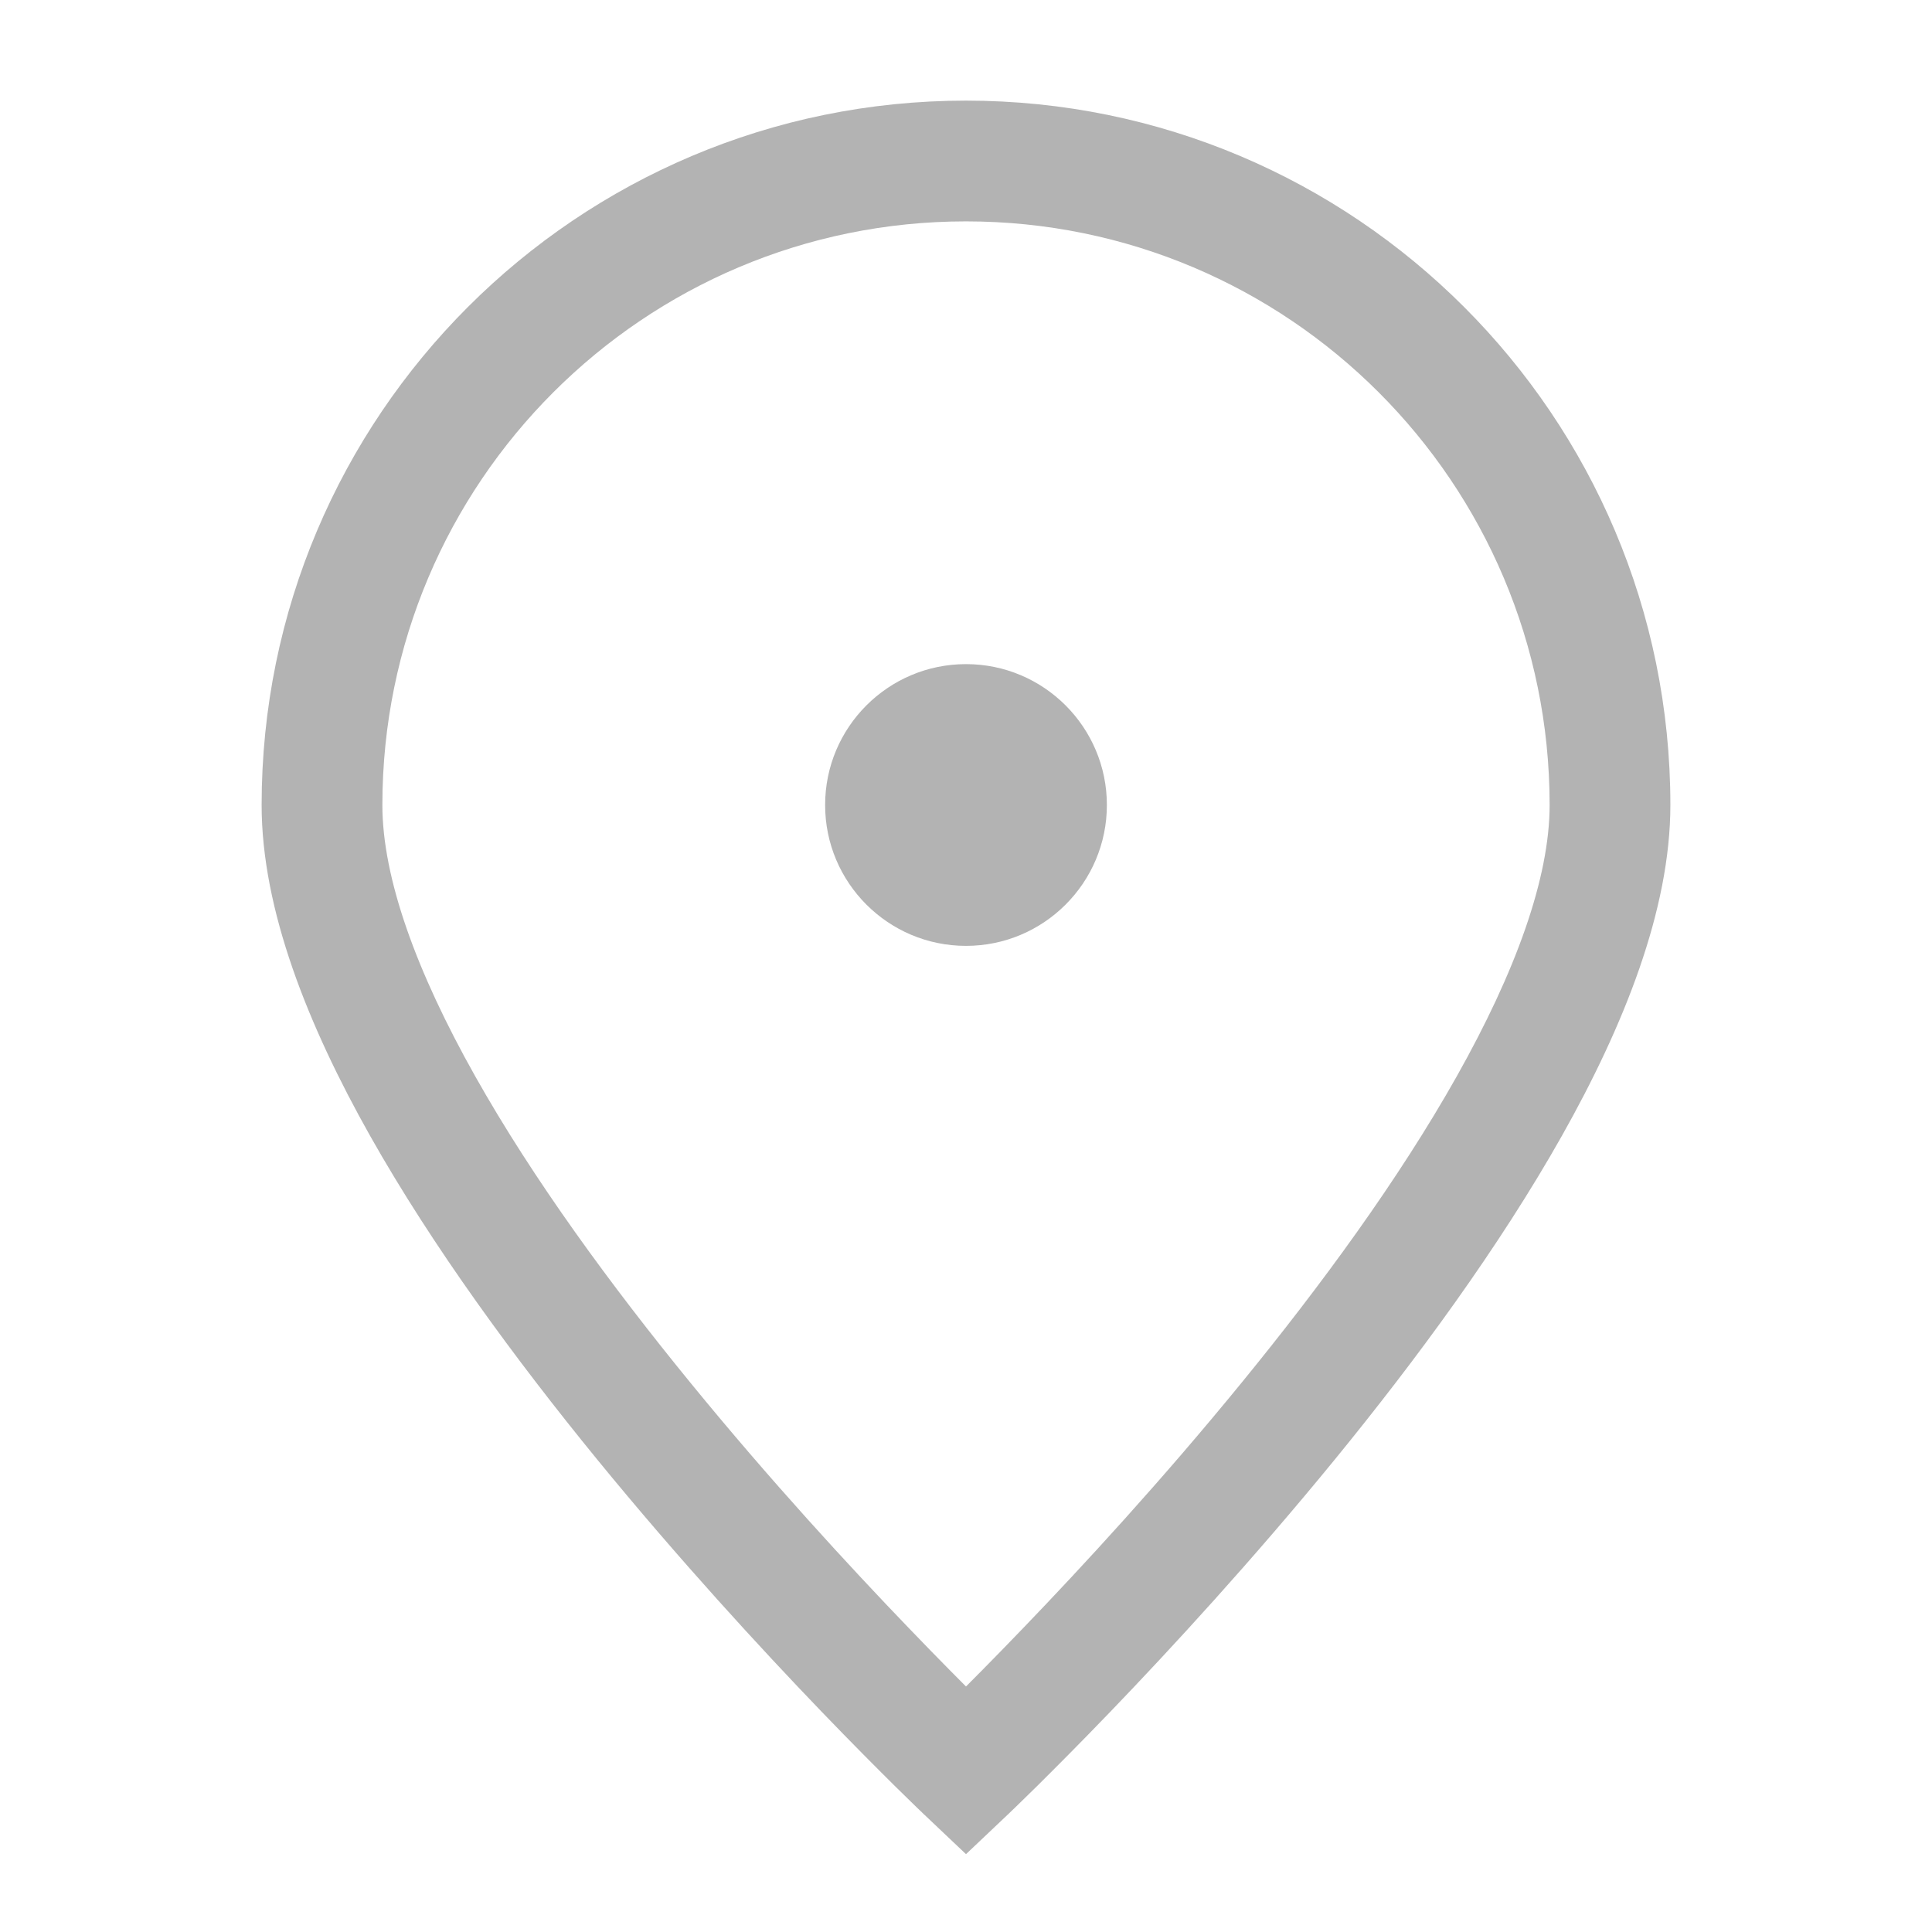 <svg width="24" height="24" viewBox="0 0 24 24" fill="none" xmlns="http://www.w3.org/2000/svg">
<g id="location">
<g id="Vector">
<path d="M12 11C12.552 11 13 10.552 13 10C13 9.448 12.552 9 12 9C11.448 9 11 9.448 11 10C11 10.552 11.448 11 12 11Z" fill="#B3B3B3"/>
<path d="M12 22L11.484 22.544L12 23.033L12.516 22.544L12 22ZM19.25 10C19.25 10.907 18.828 12.071 18.096 13.371C17.376 14.651 16.405 15.976 15.419 17.182C14.436 18.386 13.45 19.456 12.709 20.226C12.339 20.611 12.032 20.92 11.817 21.132C11.71 21.238 11.626 21.32 11.569 21.374C11.54 21.402 11.519 21.422 11.505 21.436C11.497 21.443 11.492 21.448 11.489 21.451C11.487 21.453 11.486 21.454 11.485 21.455C11.485 21.455 11.484 21.455 11.484 21.456C11.484 21.456 11.484 21.456 11.484 21.456C11.484 21.456 11.484 21.456 12 22C12.516 22.544 12.516 22.544 12.516 22.544C12.516 22.544 12.516 22.544 12.517 22.544C12.517 22.543 12.517 22.543 12.518 22.542C12.519 22.541 12.521 22.54 12.523 22.538C12.527 22.534 12.533 22.528 12.541 22.52C12.557 22.505 12.581 22.482 12.611 22.453C12.671 22.395 12.759 22.309 12.871 22.199C13.093 21.979 13.411 21.661 13.791 21.266C14.55 20.477 15.564 19.375 16.581 18.131C17.595 16.89 18.624 15.491 19.404 14.107C20.172 12.743 20.75 11.302 20.75 10H19.25ZM12 22C12.516 21.456 12.516 21.456 12.516 21.456C12.516 21.456 12.516 21.456 12.516 21.456C12.516 21.455 12.515 21.455 12.515 21.455C12.514 21.454 12.513 21.453 12.511 21.451C12.508 21.448 12.503 21.443 12.495 21.436C12.481 21.422 12.46 21.402 12.431 21.374C12.374 21.32 12.29 21.238 12.183 21.132C11.968 20.92 11.661 20.611 11.291 20.226C10.55 19.456 9.564 18.386 8.581 17.182C7.595 15.976 6.624 14.651 5.904 13.371C5.172 12.071 4.75 10.907 4.75 10H3.25C3.25 11.302 3.828 12.743 4.596 14.107C5.376 15.491 6.405 16.89 7.419 18.131C8.436 19.375 9.45 20.477 10.209 21.266C10.589 21.661 10.907 21.979 11.129 22.199C11.241 22.309 11.329 22.395 11.389 22.453C11.419 22.482 11.443 22.505 11.459 22.52C11.467 22.528 11.473 22.534 11.477 22.538C11.479 22.54 11.481 22.541 11.482 22.542C11.483 22.543 11.483 22.543 11.483 22.544C11.484 22.544 11.484 22.544 11.484 22.544C11.484 22.544 11.484 22.544 12 22ZM4.75 10C4.75 5.996 7.996 2.75 12 2.75V1.25C7.168 1.25 3.25 5.168 3.25 10H4.75ZM12 2.75C16.004 2.75 19.25 5.996 19.25 10H20.75C20.75 5.168 16.832 1.25 12 1.25V2.75ZM12 11.75C12.966 11.75 13.75 10.966 13.75 10H12.25C12.25 10.138 12.138 10.25 12 10.25V11.75ZM13.75 10C13.75 9.034 12.966 8.25 12 8.25V9.75C12.138 9.75 12.25 9.862 12.25 10H13.75ZM12 8.25C11.034 8.25 10.25 9.034 10.25 10H11.75C11.75 9.862 11.862 9.75 12 9.75V8.25ZM10.25 10C10.25 10.966 11.034 11.75 12 11.75V10.25C11.862 10.25 11.75 10.138 11.75 10H10.25Z" fill="#B3B3B3"/>
</g>
</g>
</svg>
